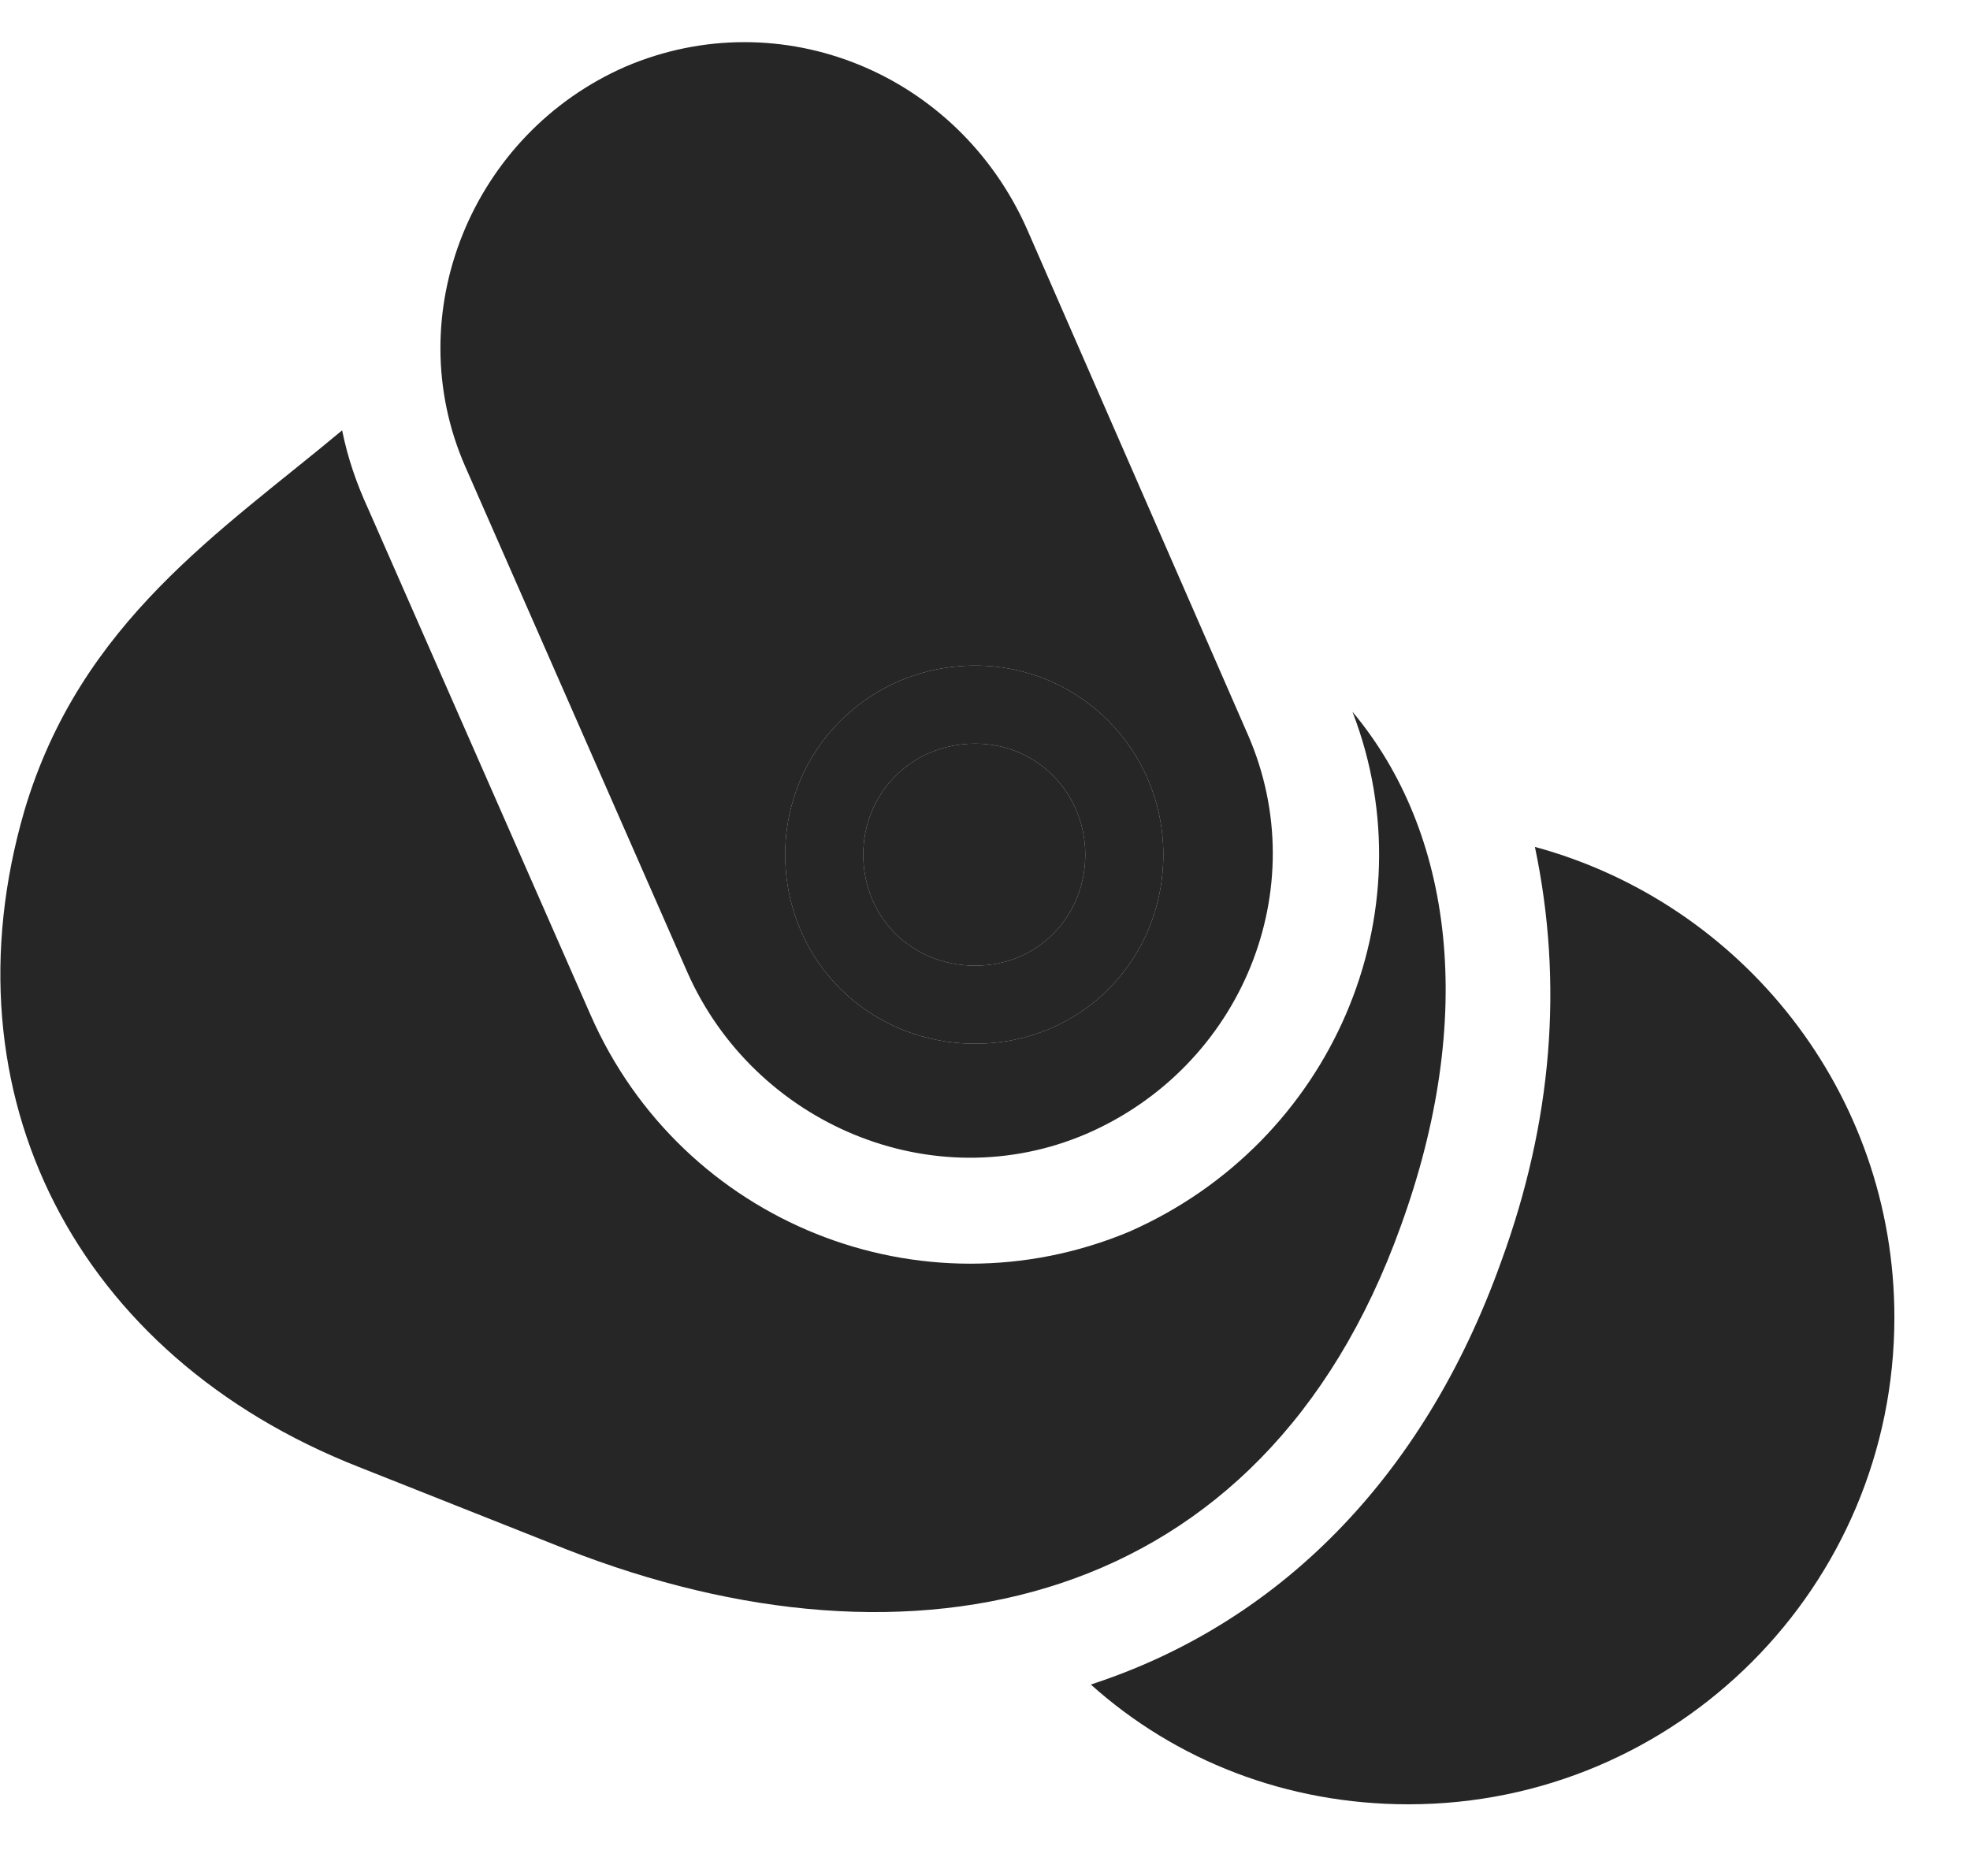 <svg width="21" height="20" viewBox="0 0 21 20" fill="none" xmlns="http://www.w3.org/2000/svg">
<g clip-path="url(#clip0_2207_14509)">
<path d="M11.581 12.088C13.233 11.373 14.018 9.475 13.303 7.834L10.948 2.443C10.21 0.779 8.323 0.006 6.671 0.709C5.03 1.424 4.245 3.346 4.96 4.975L7.327 10.365C8.042 11.982 9.94 12.791 11.581 12.088ZM10.397 11.127C9.26 11.127 8.37 10.236 8.37 9.111C8.37 7.998 9.26 7.096 10.397 7.096C11.51 7.096 12.401 7.998 12.401 9.111C12.401 10.236 11.522 11.127 10.397 11.127ZM10.397 10.295C11.065 10.295 11.569 9.768 11.569 9.111C11.569 8.467 11.065 7.928 10.397 7.928C9.706 7.928 9.202 8.467 9.202 9.111C9.202 9.768 9.706 10.295 10.397 10.295ZM0.26 8.643C-0.619 11.666 0.811 14.455 3.823 15.639L6.038 16.518C9.717 17.959 13.456 17.186 14.932 13.072C15.741 10.846 15.495 8.877 14.417 7.588C15.249 9.744 14.194 12.182 12.038 13.131C9.823 14.057 7.268 13.037 6.296 10.822L3.928 5.432C3.799 5.151 3.706 4.881 3.647 4.588C2.358 5.666 0.858 6.627 0.26 8.643Z" fill="black" fill-opacity="0.85"/>
<path d="M15.999 13.459C15.167 15.779 13.608 17.315 11.628 17.959C12.53 18.768 13.713 19.236 15.014 19.236C17.874 19.236 20.194 16.916 20.194 14.045C20.194 11.643 18.565 9.627 16.362 9.029C16.667 10.482 16.549 11.959 15.999 13.459Z" fill="black" fill-opacity="0.85"/>
<path d="M10.397 11.127C9.26 11.127 8.37 10.236 8.37 9.111C8.37 7.998 9.26 7.096 10.397 7.096C11.51 7.096 12.401 7.998 12.401 9.111C12.401 10.236 11.522 11.127 10.397 11.127ZM10.397 10.295C11.065 10.295 11.569 9.768 11.569 9.111C11.569 8.467 11.065 7.928 10.397 7.928C9.706 7.928 9.202 8.467 9.202 9.111C9.202 9.768 9.706 10.295 10.397 10.295Z" fill="black" fill-opacity="0.85"/>
</g>
<defs>
<clipPath id="clip0_2207_14509">
<rect width="20.19" height="19.207" fill="white" transform="translate(0.004 0.029)"/>
</clipPath>
</defs>
</svg>
